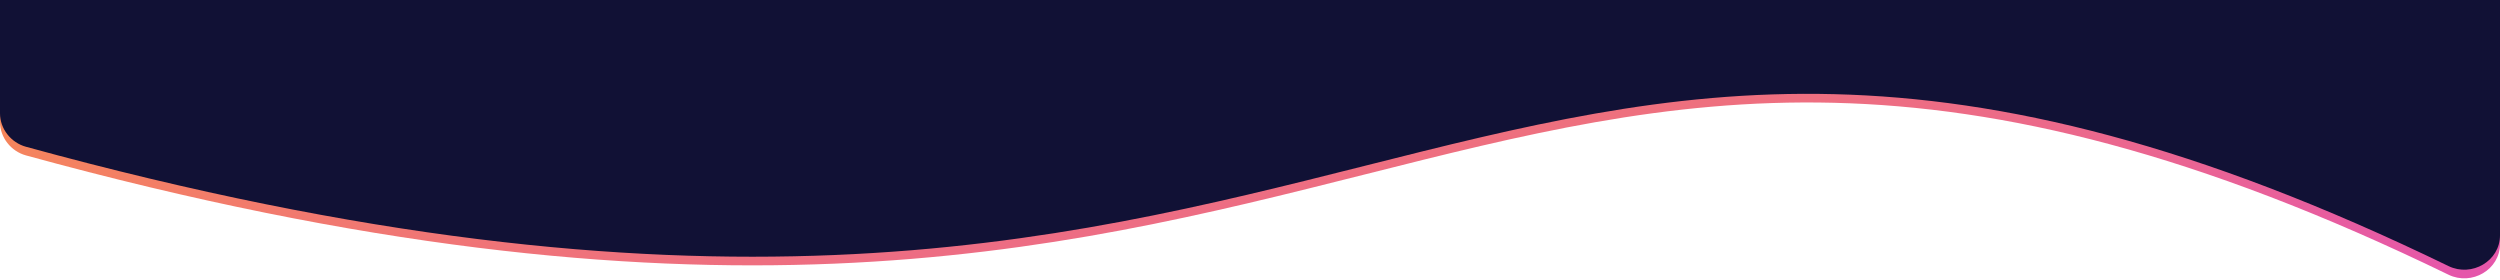 <svg fill="none" viewBox="0 0 1447 162" xmlns="http://www.w3.org/2000/svg" xmlns:xlink="http://www.w3.org/1999/xlink"><linearGradient id="a" gradientUnits="userSpaceOnUse" x1="1447" x2="1388.91" y1="161.111" y2="-211.53"><stop offset="0" stop-color="#e555ac"/><stop offset="1" stop-color="#f99048"/></linearGradient><g clip-rule="evenodd" fill-rule="evenodd"><path d="m1447 141.182v-74.907-54.176-7.099h-1447v59.483 6.138c0 8.959 6.372 16.949 15.011 19.321 391.91 107.579 596.973 55.89 775.132 10.982 180.928-45.605 334.107-84.216 627.057 58.082 13.44 6.53 29.8-2.879 29.8-17.823z" fill="url(#a)"/><path d="m1447 136.182v-74.907-54.176-7.099h-1447v59.483 6.138c0 8.959 6.372 16.949 15.011 19.321 391.91 107.579 596.973 55.89 775.132 10.982 180.928-45.605 334.107-84.217 627.057 58.082 13.44 6.53 29.8-2.879 29.8-17.823z" fill="#111135"/></g></svg>